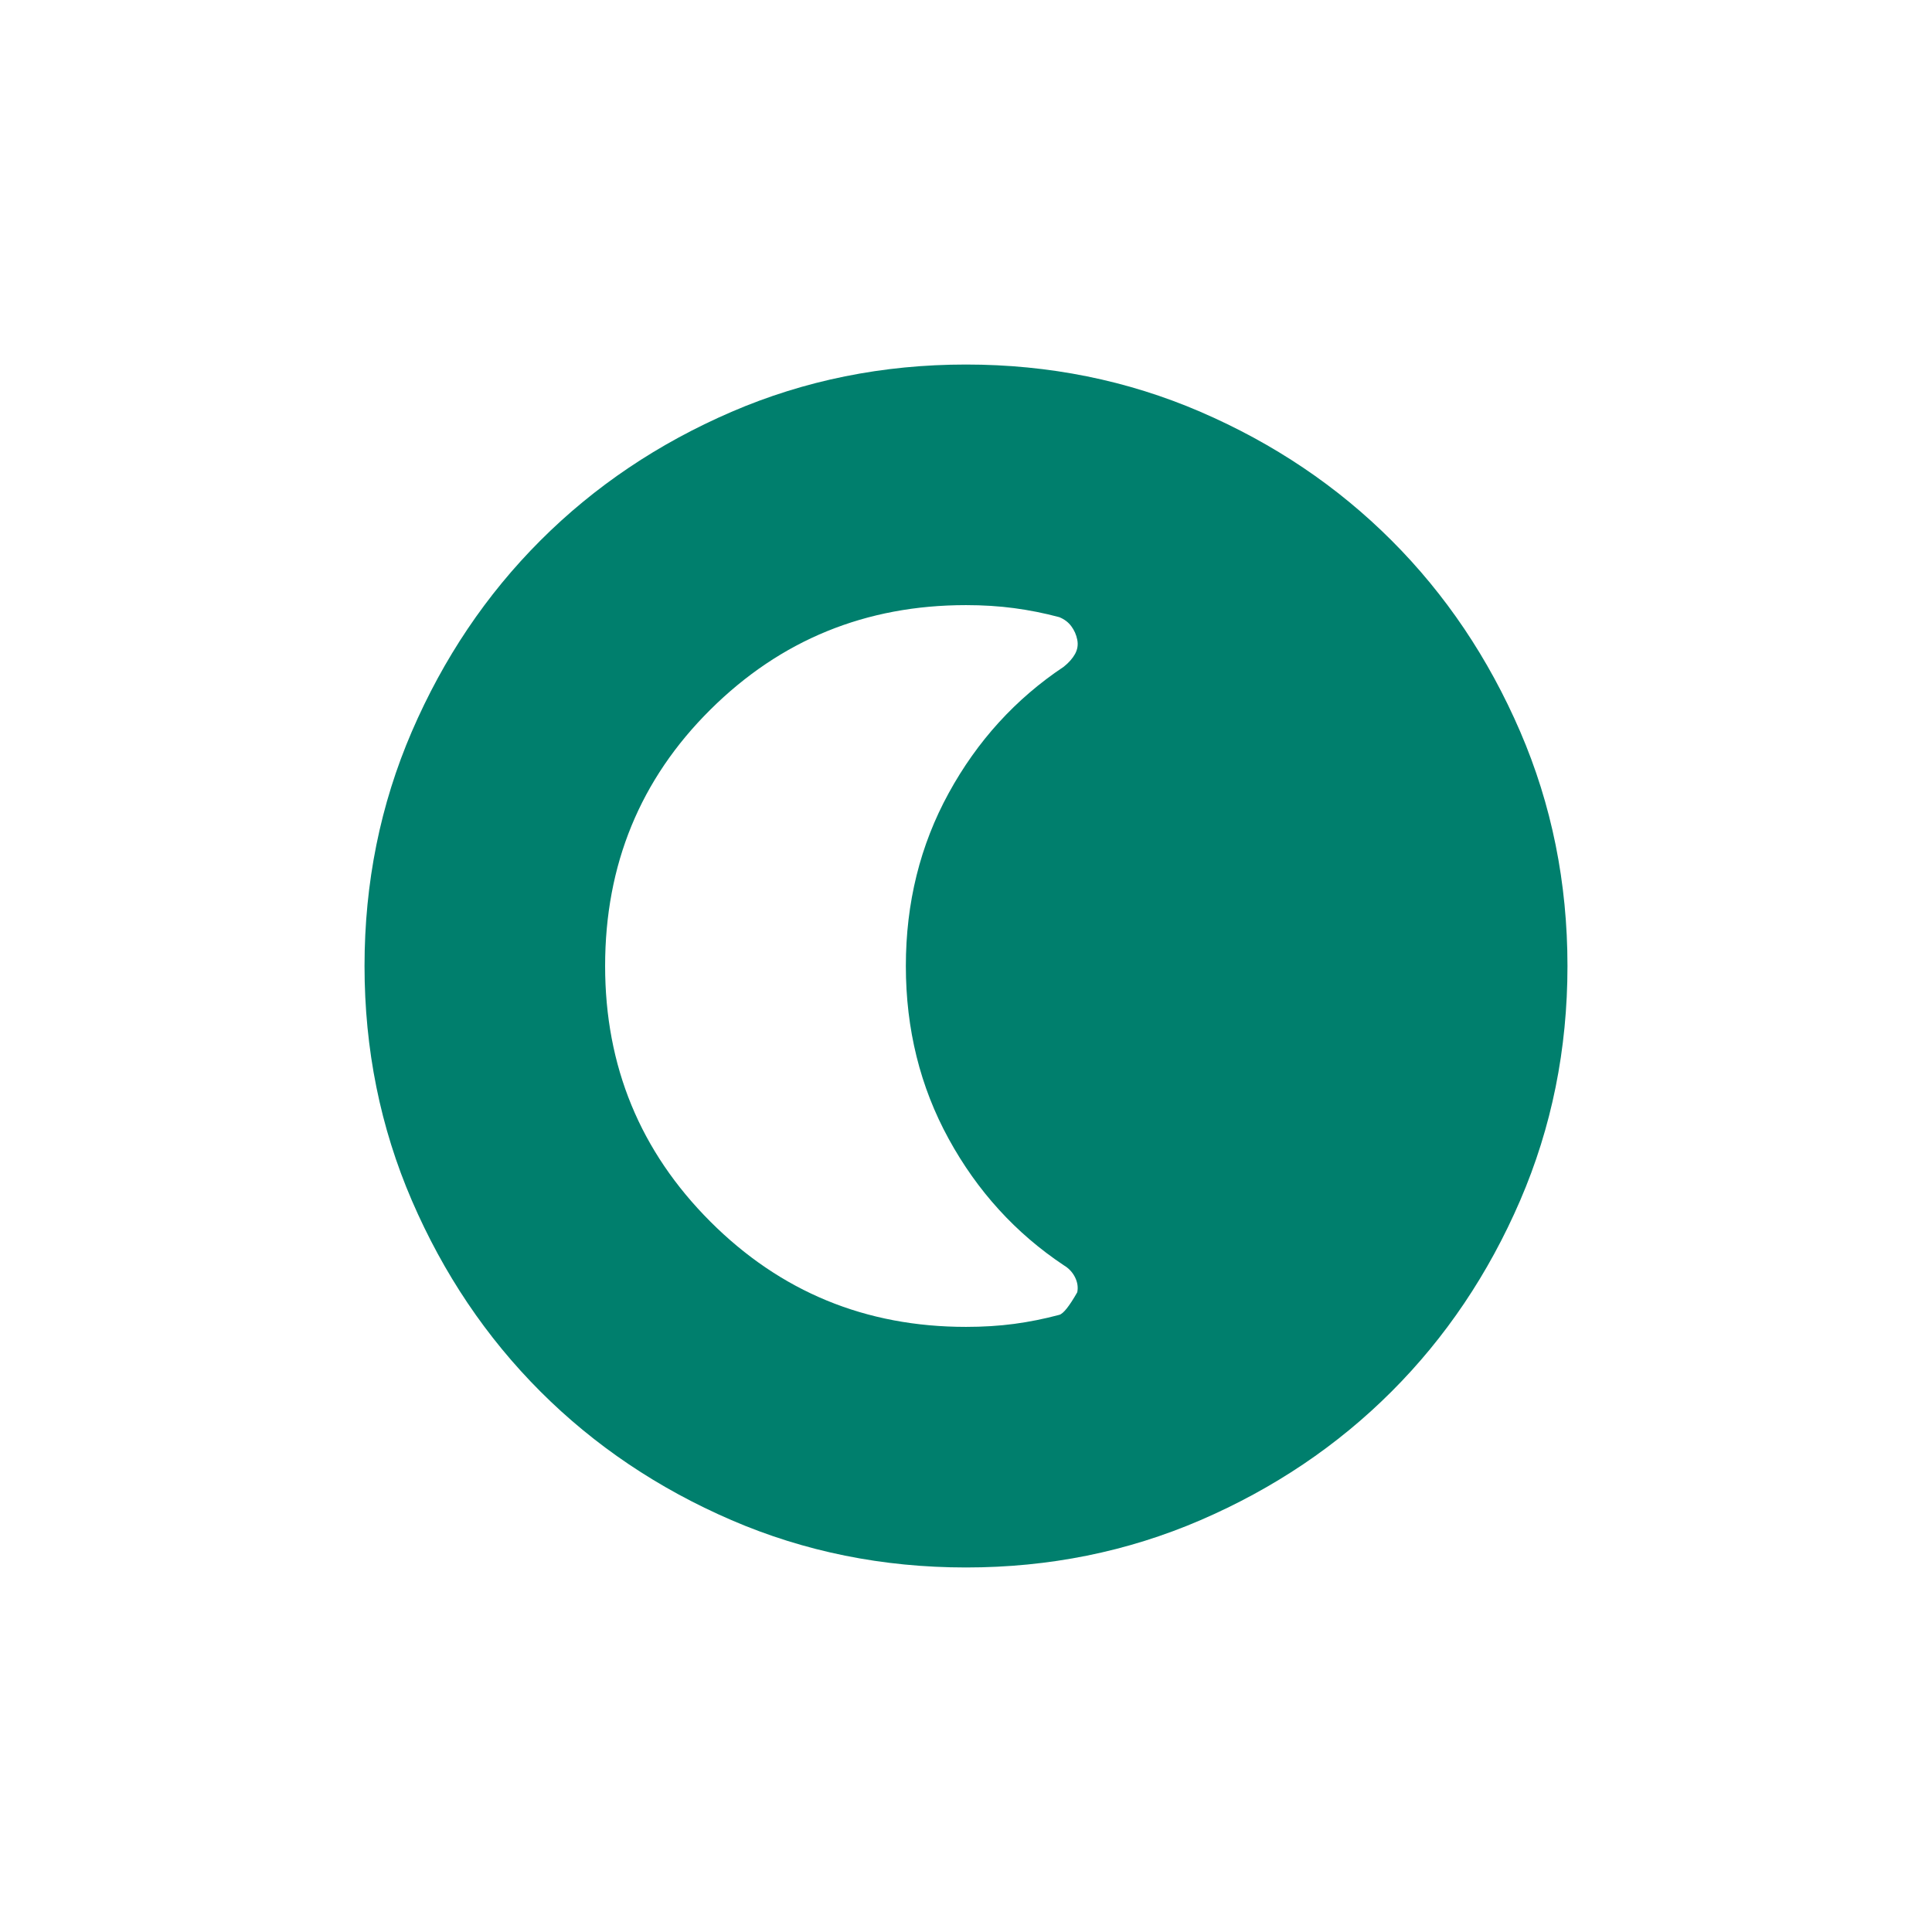 <svg width="53" height="53" viewBox="0 0 53 53" fill="none" xmlns="http://www.w3.org/2000/svg">
<path d="M26.5 43C24.218 43 22.073 42.567 20.065 41.701C18.058 40.834 16.311 39.659 14.826 38.174C13.341 36.689 12.166 34.943 11.299 32.935C10.433 30.927 10 28.782 10 26.5C10 24.218 10.433 22.073 11.299 20.065C12.166 18.058 13.341 16.311 14.826 14.826C16.311 13.341 18.058 12.166 20.065 11.299C22.073 10.433 24.218 10 26.5 10C28.782 10 30.927 10.433 32.935 11.299C34.943 12.166 36.689 13.341 38.174 14.826C39.659 16.311 40.834 18.058 41.701 20.065C42.567 22.073 43 24.218 43 26.5C43 28.782 42.567 30.927 41.701 32.935C40.834 34.943 39.659 36.689 38.174 38.174C36.689 39.659 34.943 40.834 32.935 41.701C30.927 42.567 28.782 43 26.5 43ZM26.5 36.4C26.968 36.4 27.407 36.373 27.82 36.318C28.233 36.263 28.645 36.18 29.058 36.07C29.168 36.042 29.332 35.836 29.552 35.451C29.58 35.314 29.559 35.176 29.491 35.039C29.422 34.901 29.319 34.791 29.181 34.709C27.861 33.829 26.809 32.674 26.026 31.244C25.242 29.814 24.85 28.233 24.85 26.5C24.85 24.767 25.242 23.186 26.026 21.756C26.809 20.326 27.861 19.171 29.181 18.291C29.319 18.181 29.422 18.064 29.491 17.941C29.559 17.817 29.58 17.686 29.552 17.549C29.525 17.411 29.47 17.288 29.387 17.177C29.305 17.067 29.195 16.985 29.058 16.93C28.645 16.82 28.233 16.738 27.82 16.683C27.407 16.628 26.968 16.6 26.5 16.6C23.75 16.6 21.413 17.556 19.488 19.467C17.562 21.378 16.6 23.723 16.6 26.5C16.6 29.25 17.562 31.587 19.488 33.513C21.413 35.438 23.75 36.4 26.5 36.4Z" fill="#007F6D"/>
</svg>

